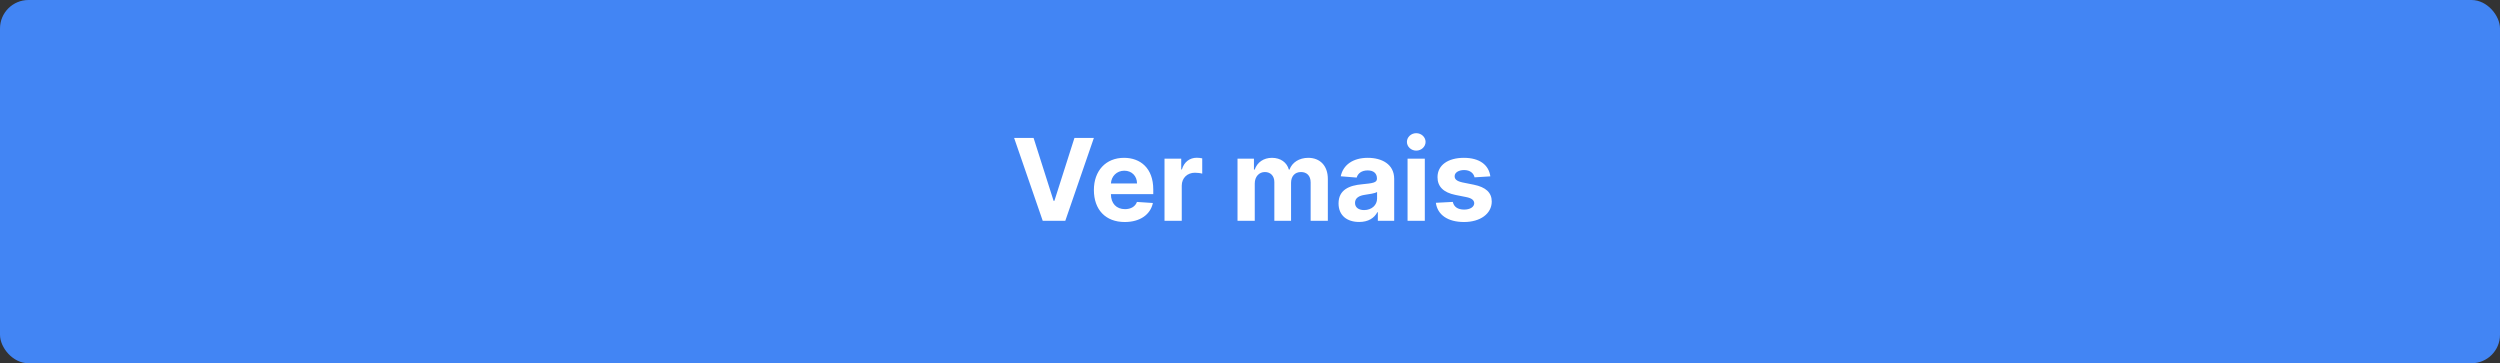 <svg width="351" height="51" viewBox="0 0 351 51" fill="none" xmlns="http://www.w3.org/2000/svg">
<rect x="0" y="0" width="351" height="51" fill="#333333" stroke="none"/>
<rect width="351" height="51" rx="4" fill="#4285F4"/>
<path d="M145.114 19.364H142.381L146.398 31H149.568L153.58 19.364H150.852L148.034 28.204H147.926L145.114 19.364ZM157.912 31.171C160.071 31.171 161.526 30.119 161.866 28.5L159.628 28.352C159.384 29.017 158.759 29.364 157.952 29.364C156.741 29.364 155.974 28.562 155.974 27.261V27.256H161.918V26.591C161.918 23.625 160.122 22.159 157.815 22.159C155.247 22.159 153.582 23.983 153.582 26.676C153.582 29.443 155.224 31.171 157.912 31.171ZM155.974 25.756C156.026 24.761 156.781 23.966 157.855 23.966C158.906 23.966 159.634 24.716 159.639 25.756H155.974ZM163.497 31H165.918V26.062C165.918 24.989 166.702 24.25 167.77 24.25C168.105 24.25 168.565 24.307 168.793 24.381V22.233C168.577 22.182 168.276 22.148 168.031 22.148C167.054 22.148 166.253 22.716 165.935 23.796H165.844V22.273H163.497V31ZM173.747 31H176.168V25.761C176.168 24.796 176.781 24.153 177.588 24.153C178.384 24.153 178.918 24.699 178.918 25.557V31H181.264V25.671C181.264 24.767 181.781 24.153 182.662 24.153C183.435 24.153 184.014 24.636 184.014 25.608V31H186.429V25.131C186.429 23.239 185.304 22.159 183.679 22.159C182.401 22.159 181.406 22.812 181.048 23.812H180.957C180.679 22.801 179.787 22.159 178.588 22.159C177.412 22.159 176.52 22.784 176.156 23.812H176.054V22.273H173.747V31ZM190.83 31.165C192.119 31.165 192.955 30.602 193.381 29.79H193.449V31H195.744V25.114C195.744 23.034 193.983 22.159 192.04 22.159C189.949 22.159 188.574 23.159 188.239 24.75L190.477 24.932C190.642 24.352 191.159 23.926 192.028 23.926C192.852 23.926 193.324 24.341 193.324 25.057V25.091C193.324 25.653 192.727 25.727 191.21 25.875C189.483 26.034 187.932 26.614 187.932 28.562C187.932 30.29 189.165 31.165 190.83 31.165ZM191.523 29.494C190.778 29.494 190.244 29.148 190.244 28.483C190.244 27.801 190.807 27.466 191.659 27.347C192.188 27.273 193.051 27.148 193.341 26.954V27.881C193.341 28.796 192.585 29.494 191.523 29.494ZM197.622 31H200.043V22.273H197.622V31ZM198.838 21.148C199.56 21.148 200.151 20.597 200.151 19.921C200.151 19.25 199.56 18.699 198.838 18.699C198.122 18.699 197.531 19.25 197.531 19.921C197.531 20.597 198.122 21.148 198.838 21.148ZM209.243 24.761C209.027 23.153 207.732 22.159 205.527 22.159C203.294 22.159 201.822 23.193 201.828 24.875C201.822 26.182 202.646 27.028 204.351 27.369L205.862 27.671C206.624 27.824 206.97 28.102 206.982 28.54C206.97 29.057 206.408 29.426 205.561 29.426C204.697 29.426 204.124 29.057 203.976 28.347L201.595 28.472C201.822 30.142 203.243 31.171 205.555 31.171C207.817 31.171 209.436 30.017 209.442 28.296C209.436 27.034 208.612 26.278 206.919 25.932L205.339 25.614C204.527 25.438 204.226 25.159 204.232 24.739C204.226 24.216 204.817 23.875 205.567 23.875C206.408 23.875 206.908 24.335 207.027 24.898L209.243 24.761Z" fill="white"/>
</svg>
